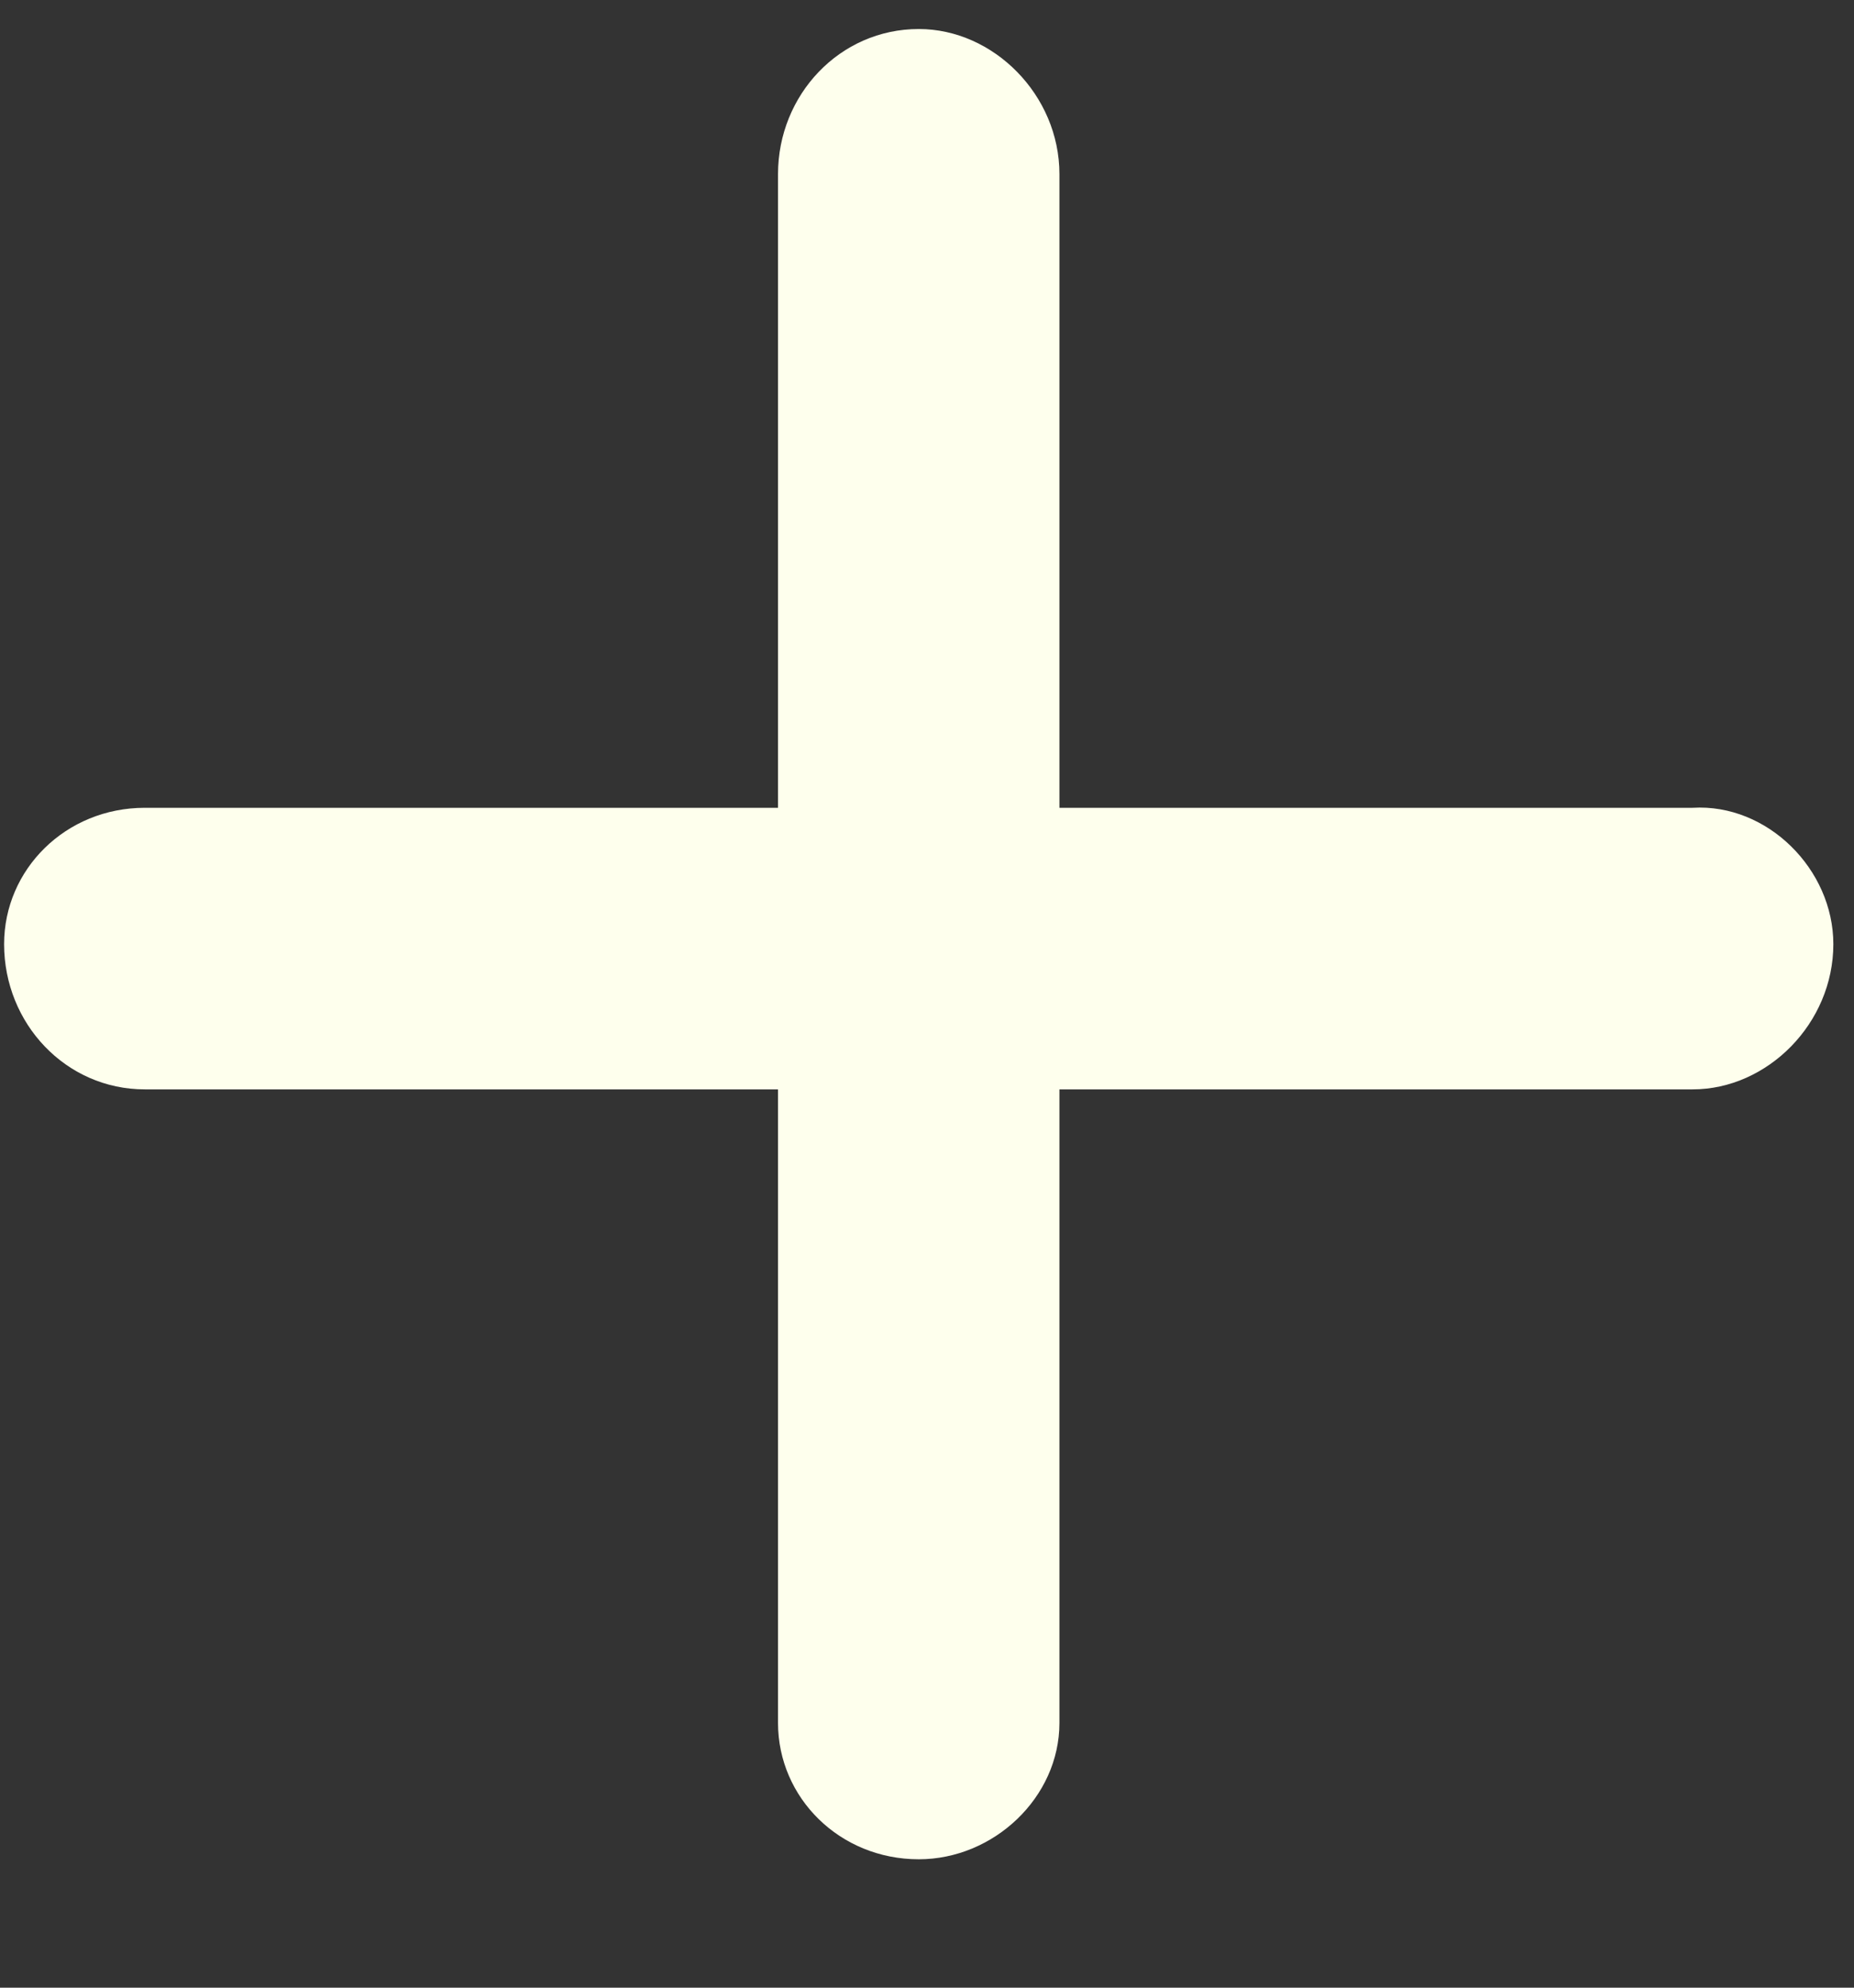 <svg width="14" height="15" viewBox="0 0 14 15" fill="none" xmlns="http://www.w3.org/2000/svg">
<rect x="0" y="0" width="14" height="15" fill="#333333" stroke="none"/>
<path d="M13.844 7.125C13.844 7.723 13.346 8.221 12.781 8.221H8V13.002C8 13.566 7.502 14.031 6.938 14.031C6.34 14.031 5.875 13.566 5.875 13.002V8.221H1.094C0.496 8.221 0.031 7.723 0.031 7.125C0.031 6.561 0.496 6.096 1.094 6.096H5.875V1.314C5.875 0.717 6.34 0.219 6.938 0.219C7.502 0.219 8 0.717 8 1.314V6.096H12.781C13.346 6.062 13.844 6.561 13.844 7.125Z" fill="#FEFFED"/>
</svg>
